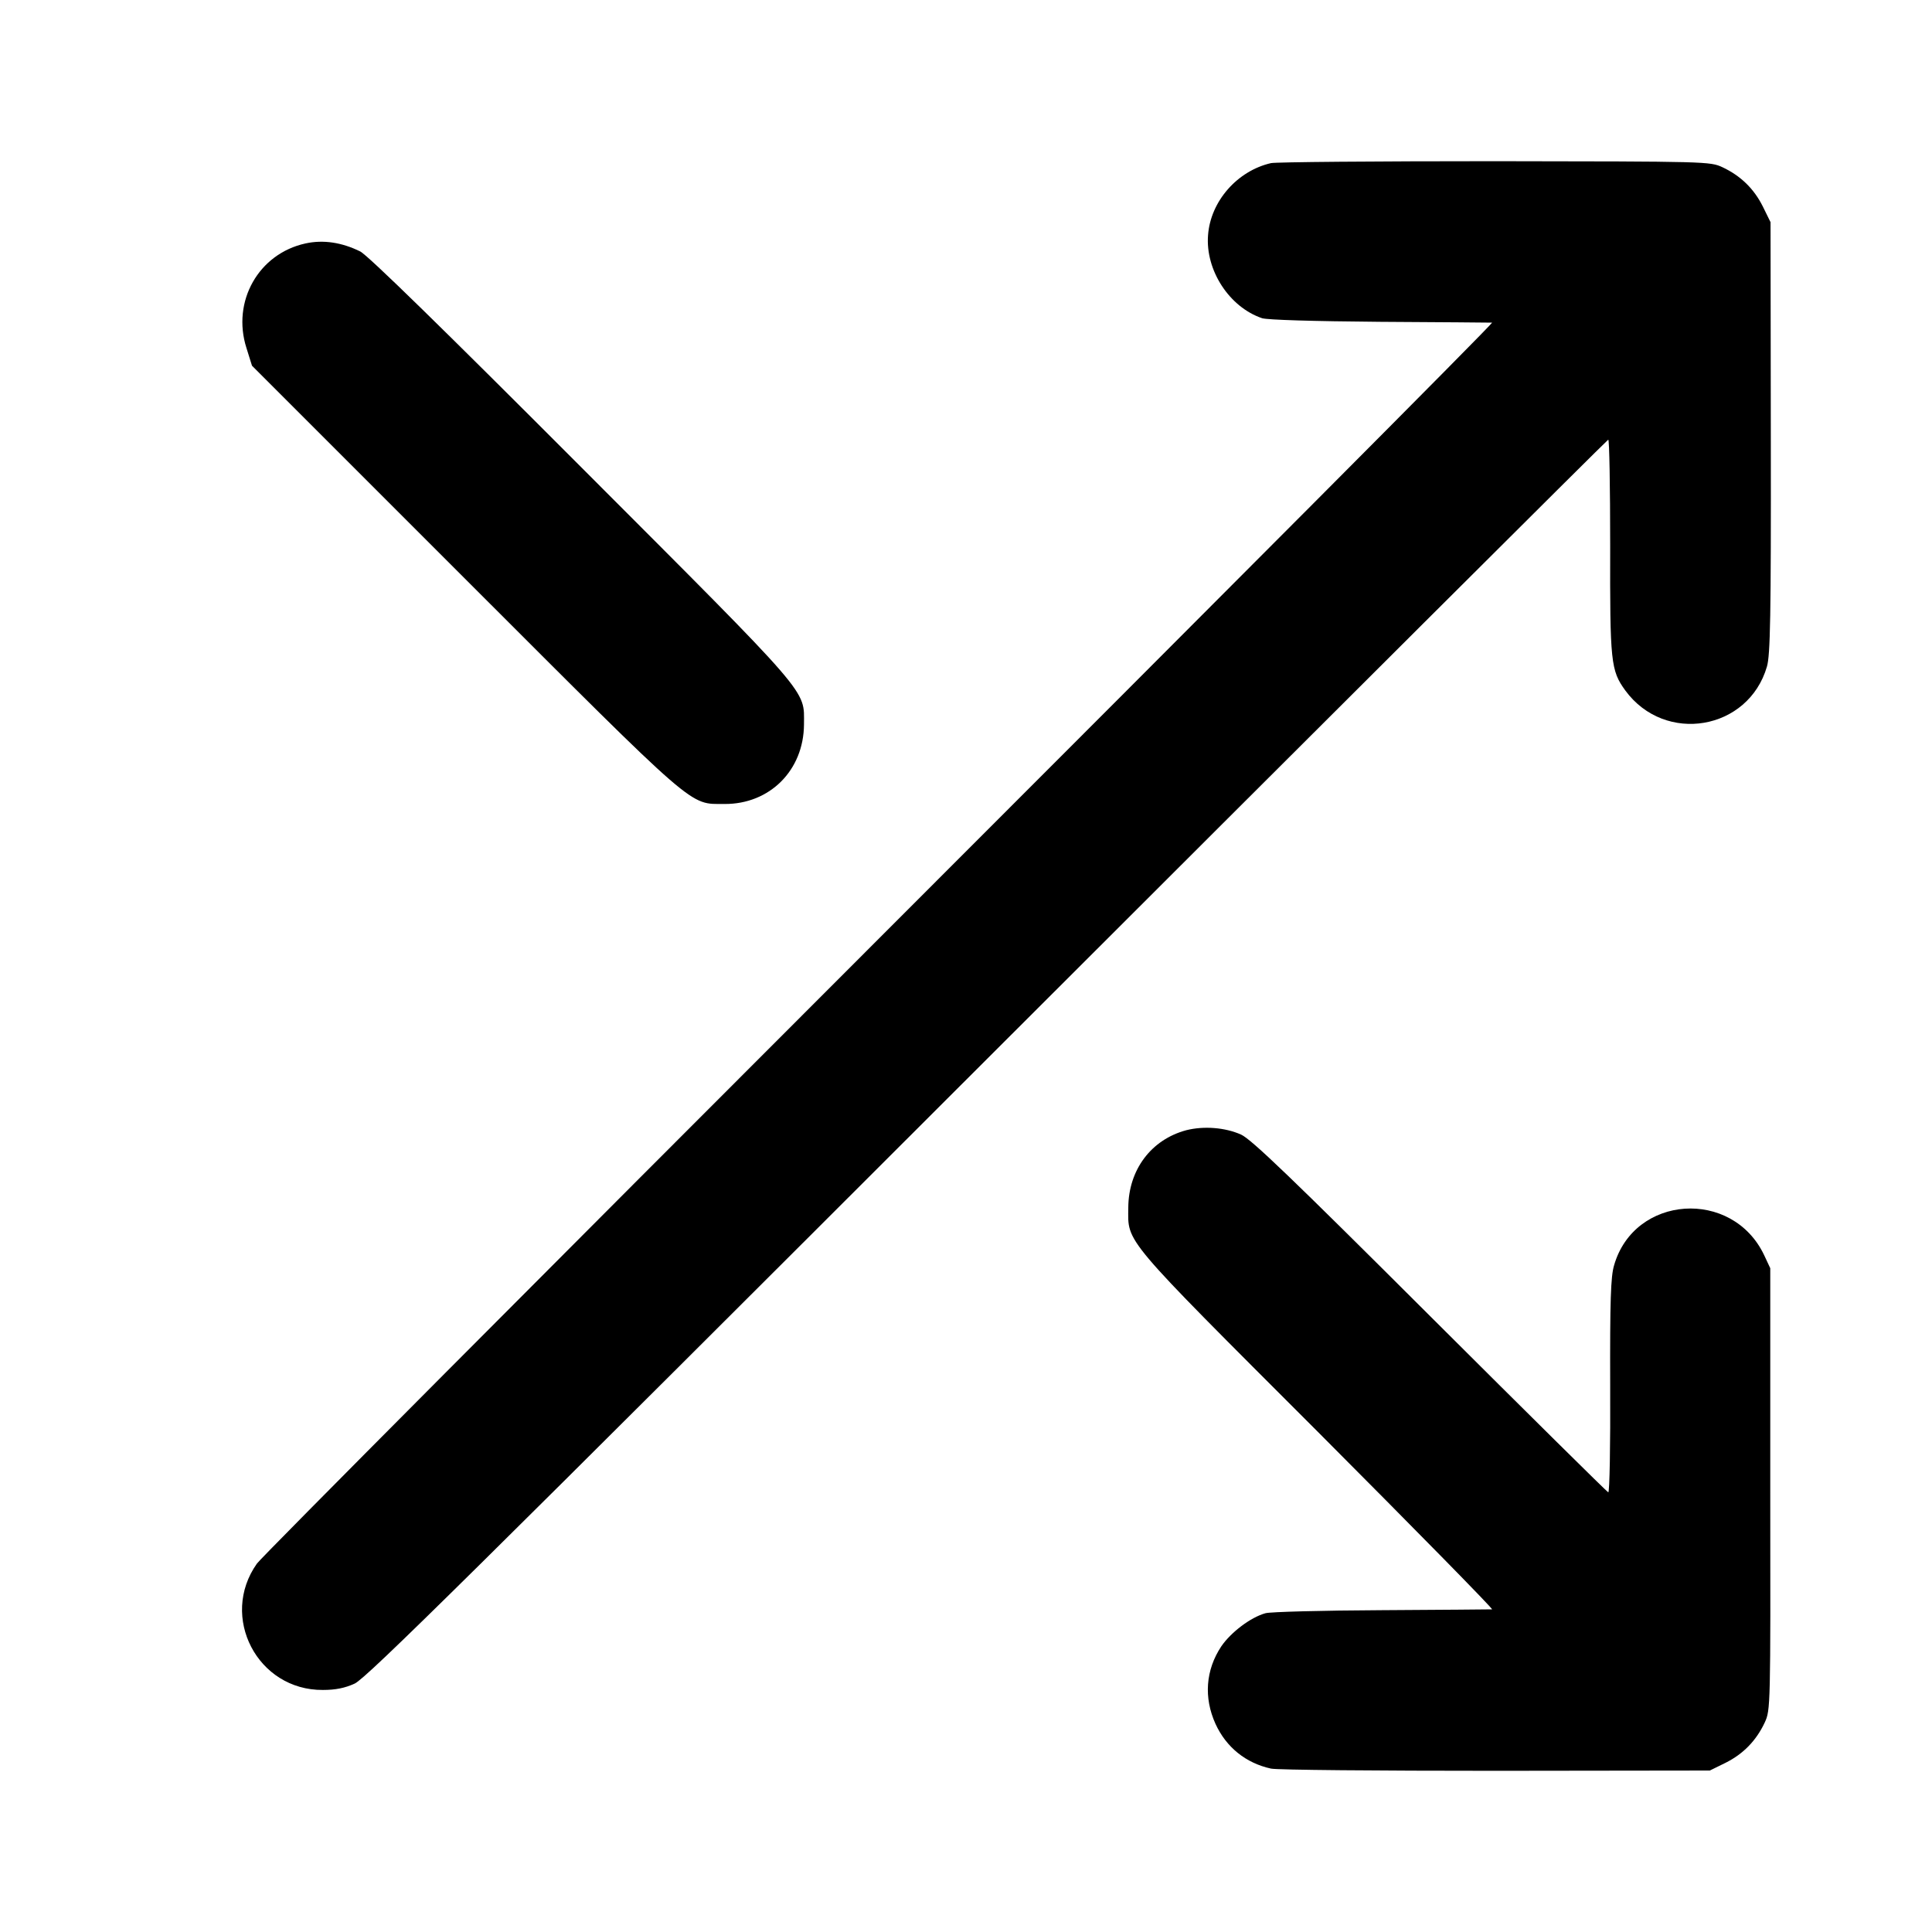 <?xml version="1.0" standalone="no"?>
<!DOCTYPE svg PUBLIC "-//W3C//DTD SVG 20010904//EN"
 "http://www.w3.org/TR/2001/REC-SVG-20010904/DTD/svg10.dtd">
<svg version="1.0" xmlns="http://www.w3.org/2000/svg"
 width="700pt" height="700pt" viewBox="0 0 700 700"
 preserveAspectRatio="xMidYMid meet">
<g transform="translate(0,700) scale(0.1,-0.1)"
fill="#000000" stroke="none">
<path d="M4605 6409 c-122 -28 -219 -138 -228 -261 -10 -127 77 -261 196 -301
20 -6 182 -11 427 -13 217 -1 400 -3 406 -3 6 -1 -993 -1003 -2218 -2228
-1226 -1226 -2242 -2246 -2257 -2268 -137 -193 2 -460 239 -458 46 0 80 7 115
23 42 19 423 396 2292 2264 1233 1232 2246 2242 2250 2243 4 2 7 -171 7 -384
-1 -423 2 -452 55 -525 144 -196 446 -144 513 87 12 42 15 176 14 830 l-1 780
-28 57 c-32 64 -80 111 -146 142 -45 21 -55 21 -826 22 -429 0 -793 -3 -810
-7z"/>
<path d="M1107 6118 c-170 -37 -268 -210 -214 -379 l20 -64 771 -771 c852
-852 811 -816 941 -817 164 -1 287 122 288 288 0 129 35 89 -807 932 -497 498
-774 769 -801 782 -67 33 -134 43 -198 29z"/>
<path d="M4298 2905 c-127 -34 -209 -143 -210 -280 -1 -130 -27 -99 686 -812
353 -354 637 -643 632 -644 -6 0 -186 -2 -401 -3 -214 -1 -403 -6 -420 -11
-54 -15 -125 -69 -160 -120 -57 -86 -64 -186 -21 -281 39 -85 110 -142 201
-162 22 -5 389 -8 815 -8 l775 1 57 28 c64 32 111 80 142 146 21 46 21 54 20
846 l0 800 -22 47 c-115 243 -471 219 -544 -37 -12 -40 -15 -128 -14 -437 1
-214 -2 -387 -7 -385 -4 1 -294 288 -645 638 -505 504 -647 640 -685 658 -58
26 -135 32 -199 16z"/>
</g>
</svg>
